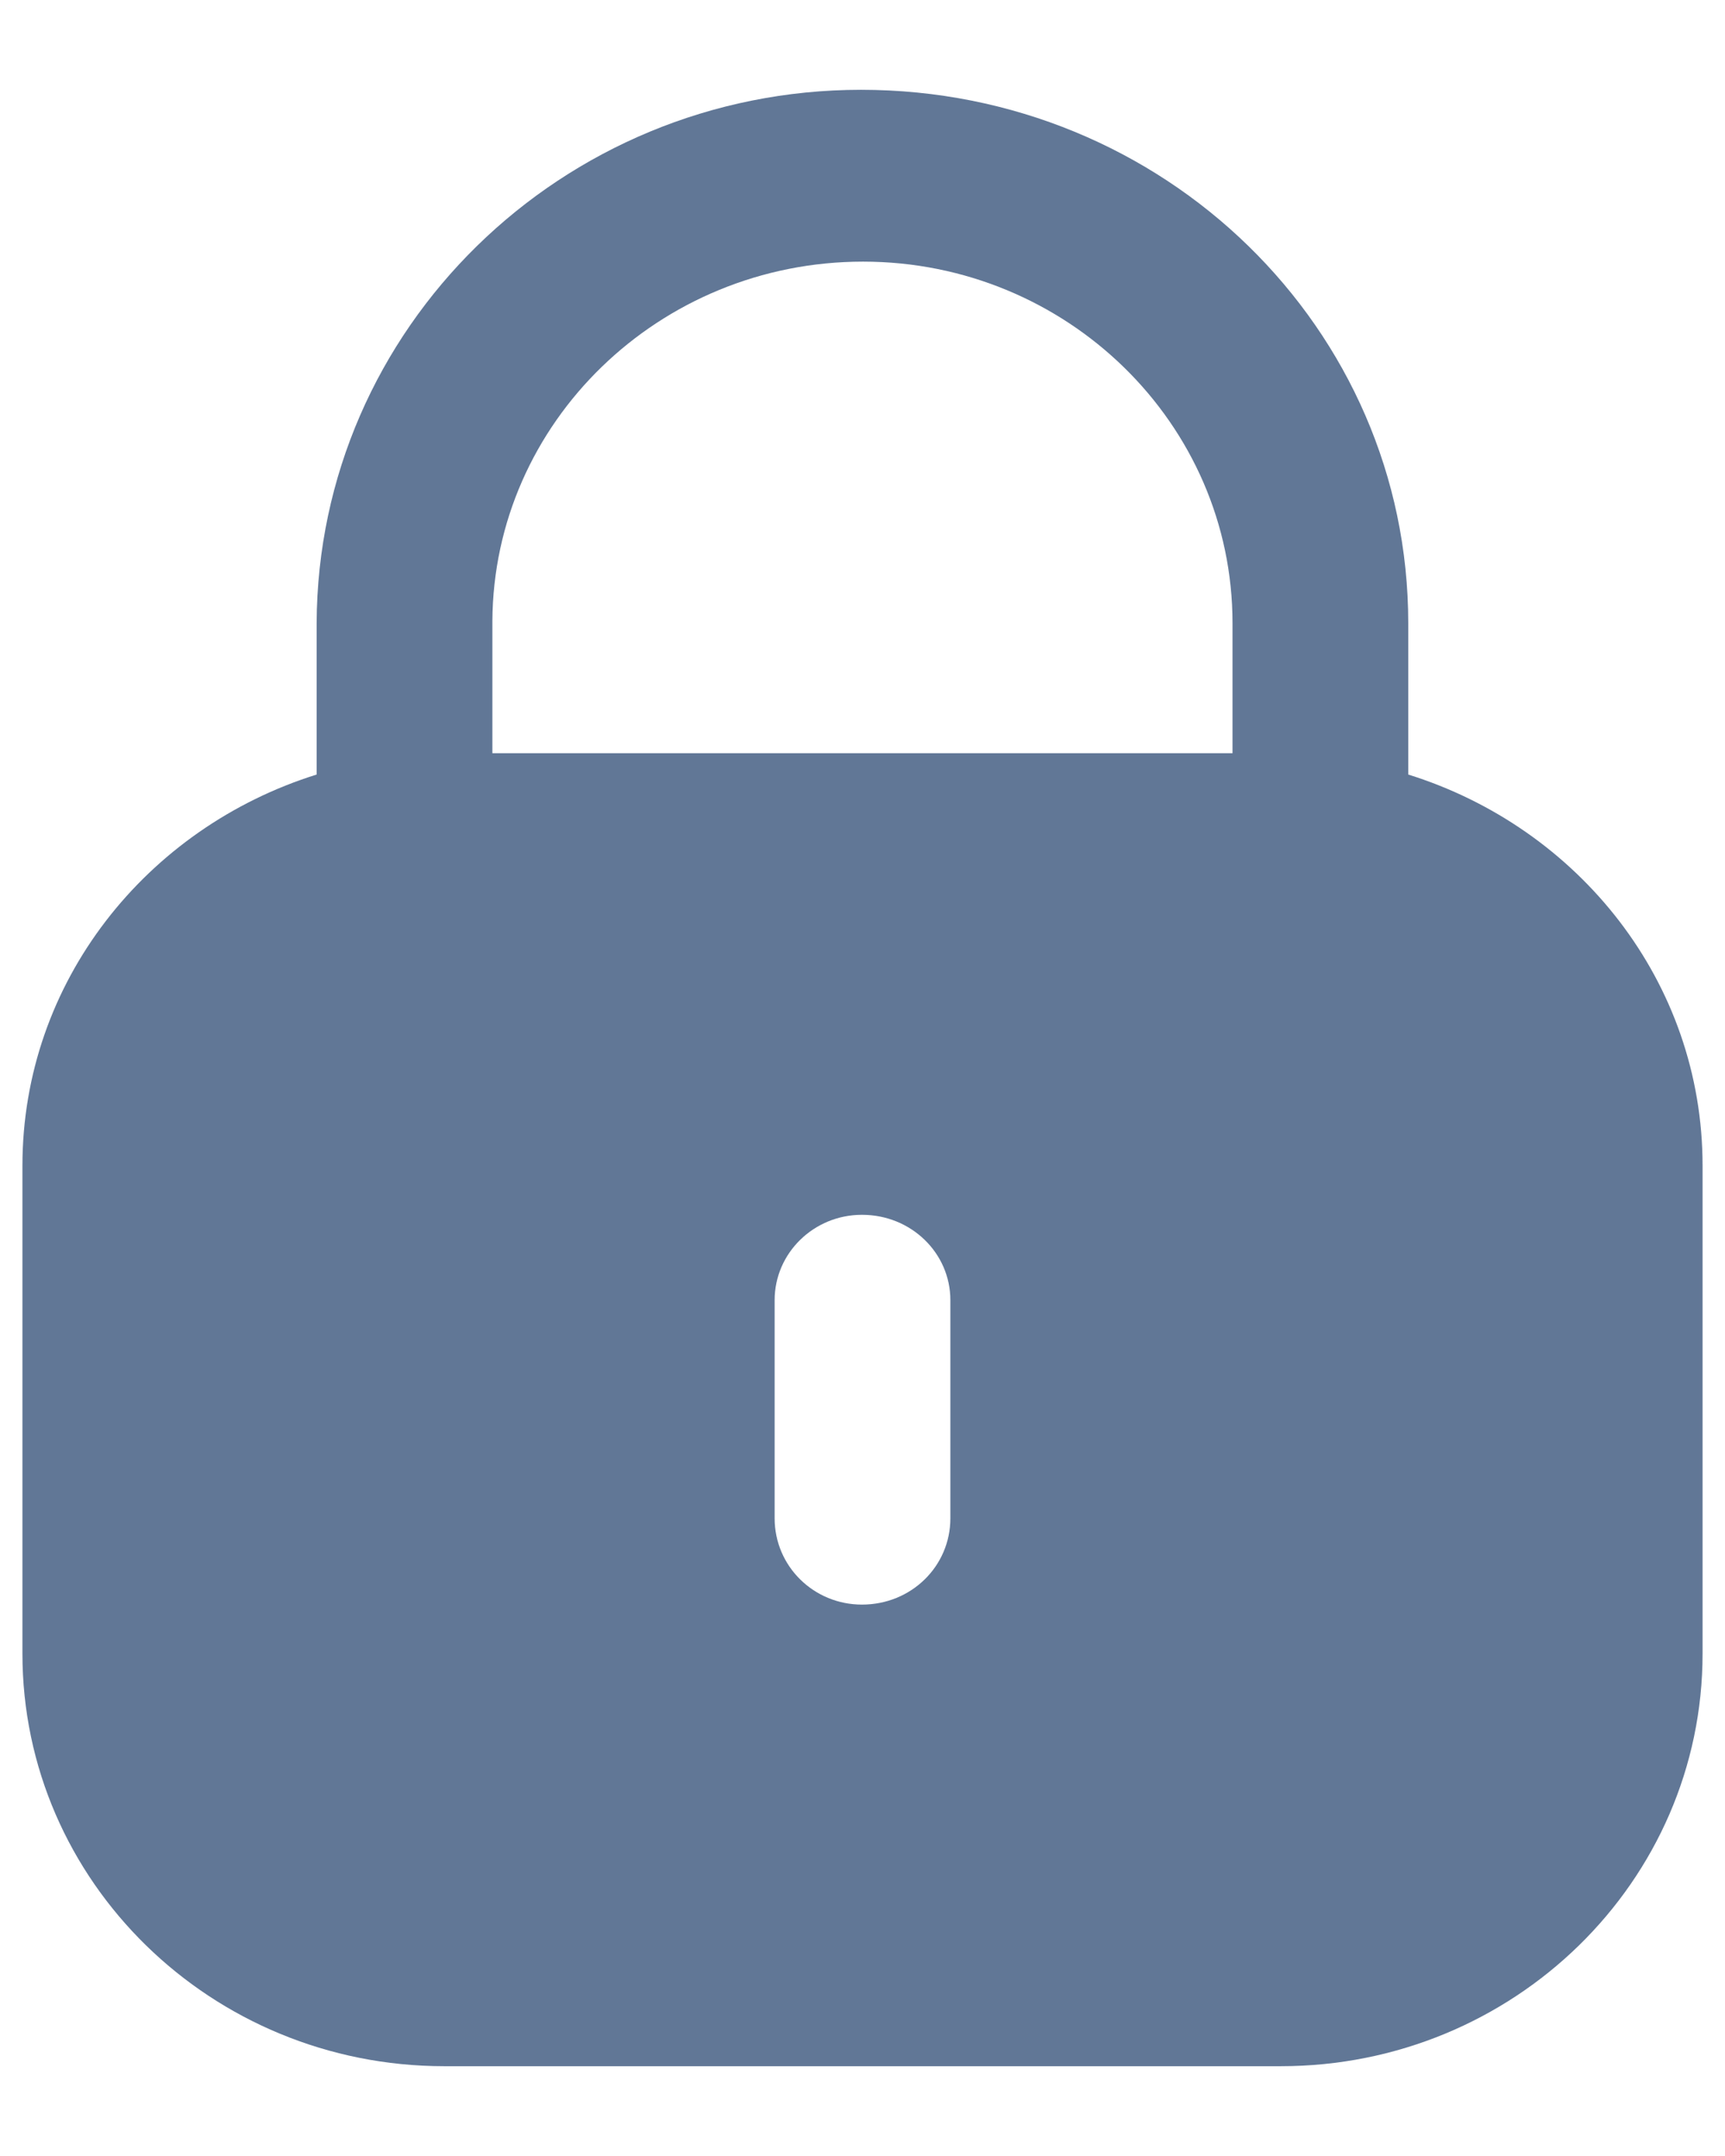 <svg width="16" height="20" viewBox="0 0 16 20" fill="none" xmlns="http://www.w3.org/2000/svg">
<path d="M7.986 0.833C10.799 0.833 13.062 3.047 13.062 5.78V7.185C14.641 7.678 15.792 9.107 15.792 10.814V15.34C15.792 17.453 14.04 19.167 11.88 19.167H4.121C1.96 19.167 0.208 17.453 0.208 15.34V10.814C0.208 9.107 1.36 7.678 2.937 7.185V5.78C2.947 3.047 5.21 0.833 7.986 0.833ZM7.995 11.269C7.548 11.269 7.185 11.624 7.185 12.061V14.084C7.185 14.53 7.548 14.885 7.995 14.885C8.452 14.885 8.815 14.53 8.815 14.084V12.061C8.815 11.624 8.452 11.269 7.995 11.269ZM8.005 2.427C6.114 2.427 4.577 3.921 4.567 5.761V6.987H11.432V5.78C11.432 3.93 9.895 2.427 8.005 2.427Z" fill="#617796"/>
</svg>
